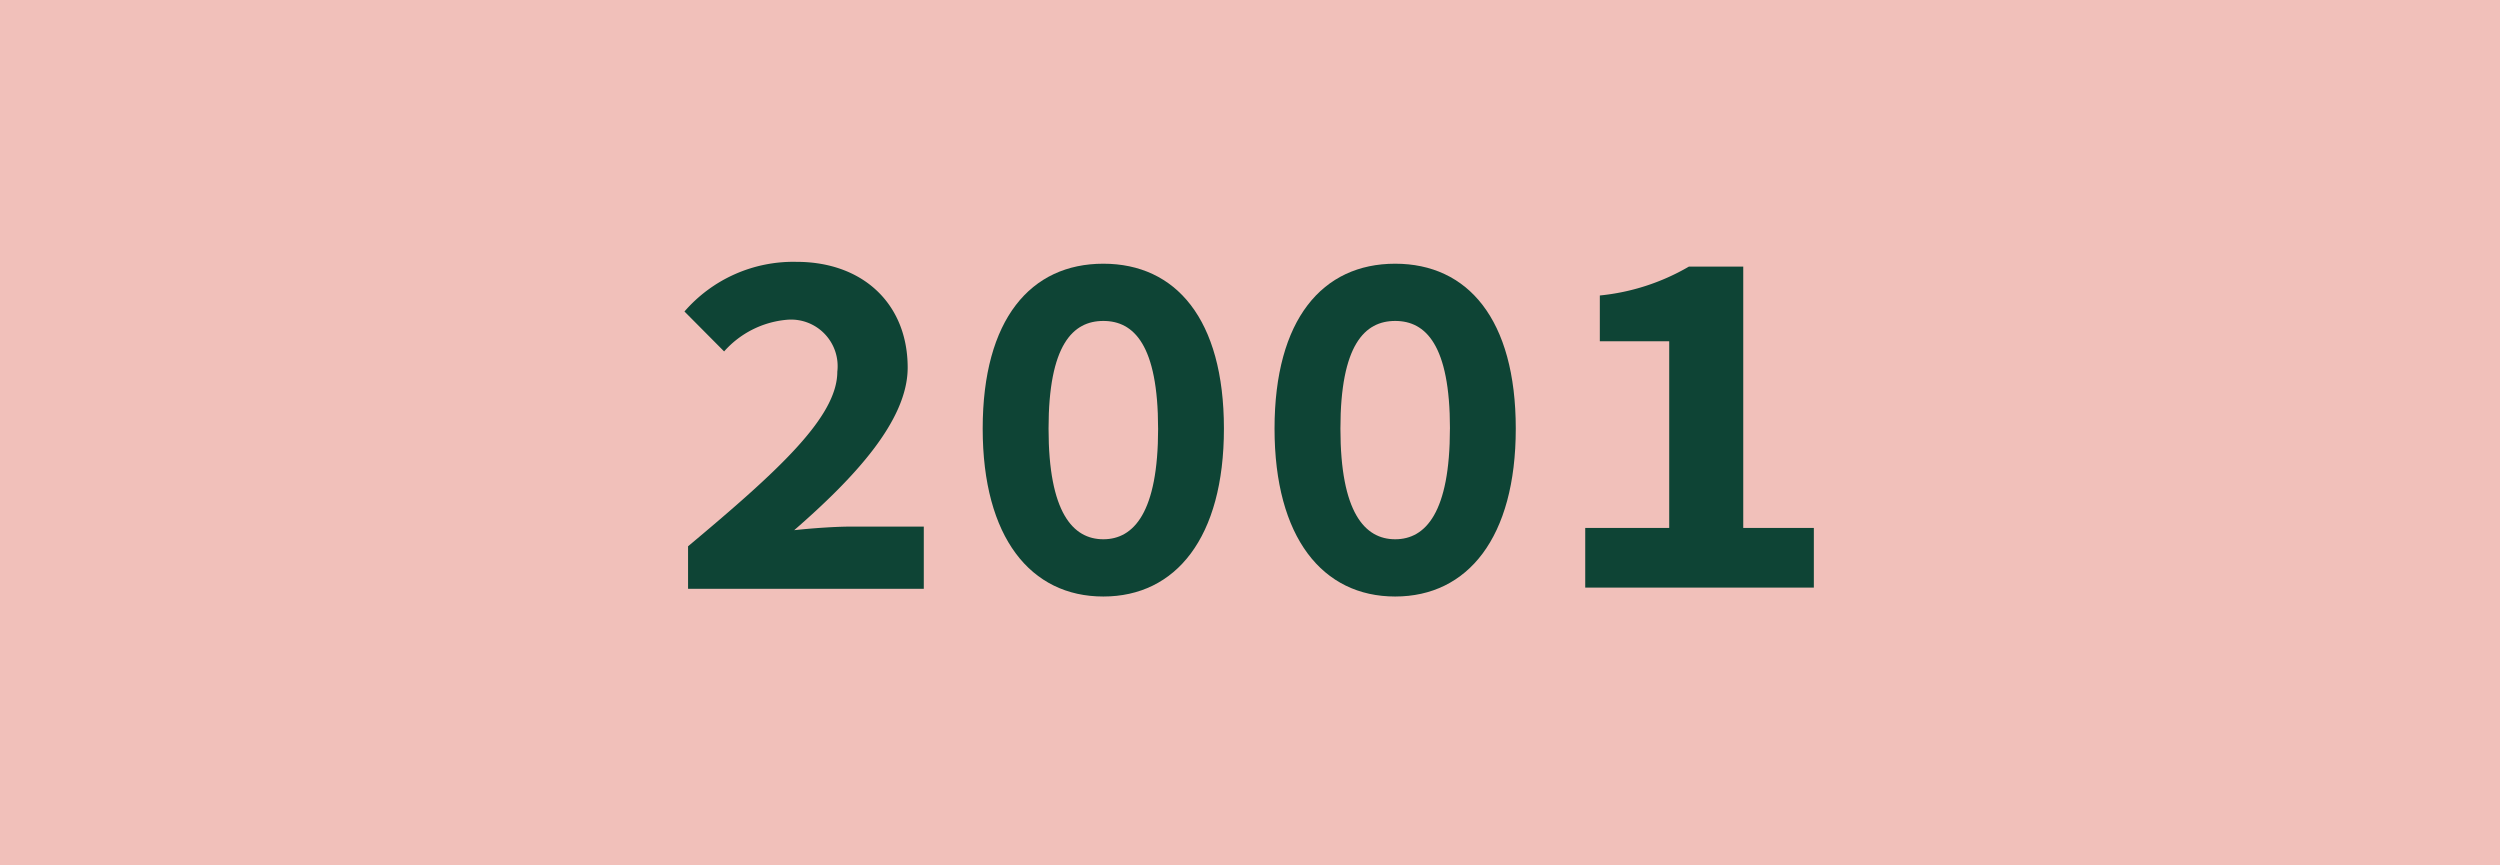 <svg xmlns="http://www.w3.org/2000/svg" width="130" height="45" viewBox="0 0 130 45">
  <g id="Group_37" data-name="Group 37" transform="translate(-188 -980)">
    <g id="Layer_2" data-name="Layer 2" transform="translate(187.611 980)">
      <g id="Layer_1" data-name="Layer 1" transform="translate(0.389)">
        <rect id="Rectangle_10" data-name="Rectangle 10" width="130" height="45" fill="#f1c0ba"/>
      </g>
    </g>
    <path id="Path_1" data-name="Path 1" d="M285.488,134.1c4.642-3.886,7.761-6.709,7.761-9.077a2.422,2.422,0,0,0-2.644-2.7,4.935,4.935,0,0,0-3.242,1.644l-2.062-2.076a7.494,7.494,0,0,1,5.832-2.582c3.434,0,5.775,2.172,5.775,5.5,0,2.764-2.784,5.741-5.9,8.453.922-.1,2.115-.186,2.952-.186h3.786v3.234H285.488Z" transform="translate(-61.709 874.307)" fill="#0e4435"/>
    <path id="Path_2" data-name="Path 2" d="M431.19,127.906c0-5.694,2.5-8.576,6.272-8.576s6.272,2.882,6.272,8.576c0,5.669-2.5,8.73-6.272,8.73S431.19,133.573,431.19,127.906Zm9.121,0c0-4.359-1.265-5.6-2.848-5.6s-2.848,1.241-2.848,5.6,1.265,5.753,2.848,5.753,2.849-1.395,2.849-5.753Z" transform="translate(-192.09 874.383)" fill="#0e4435"/>
    <path id="Path_4" data-name="Path 4" d="M725.92,135.786h4.367V126.08h-3.608V123.7a11.416,11.416,0,0,0,4.629-1.5h2.829v13.586h3.671v3.105H725.92Z" transform="translate(-455.488 871.665)" fill="#0e4435"/>
    <path id="Path_425" data-name="Path 425" d="M720.38,127.906c0-5.694,2.5-8.576,6.272-8.576s6.272,2.882,6.272,8.576c0,5.669-2.5,8.73-6.272,8.73S720.38,133.573,720.38,127.906Zm9.122,0c0-4.359-1.266-5.6-2.848-5.6s-2.848,1.241-2.848,5.6,1.265,5.753,2.848,5.753S729.5,132.265,729.5,127.906Z" transform="translate(-466.104 874.383)" fill="#0e4435"/>
  </g>
</svg>
